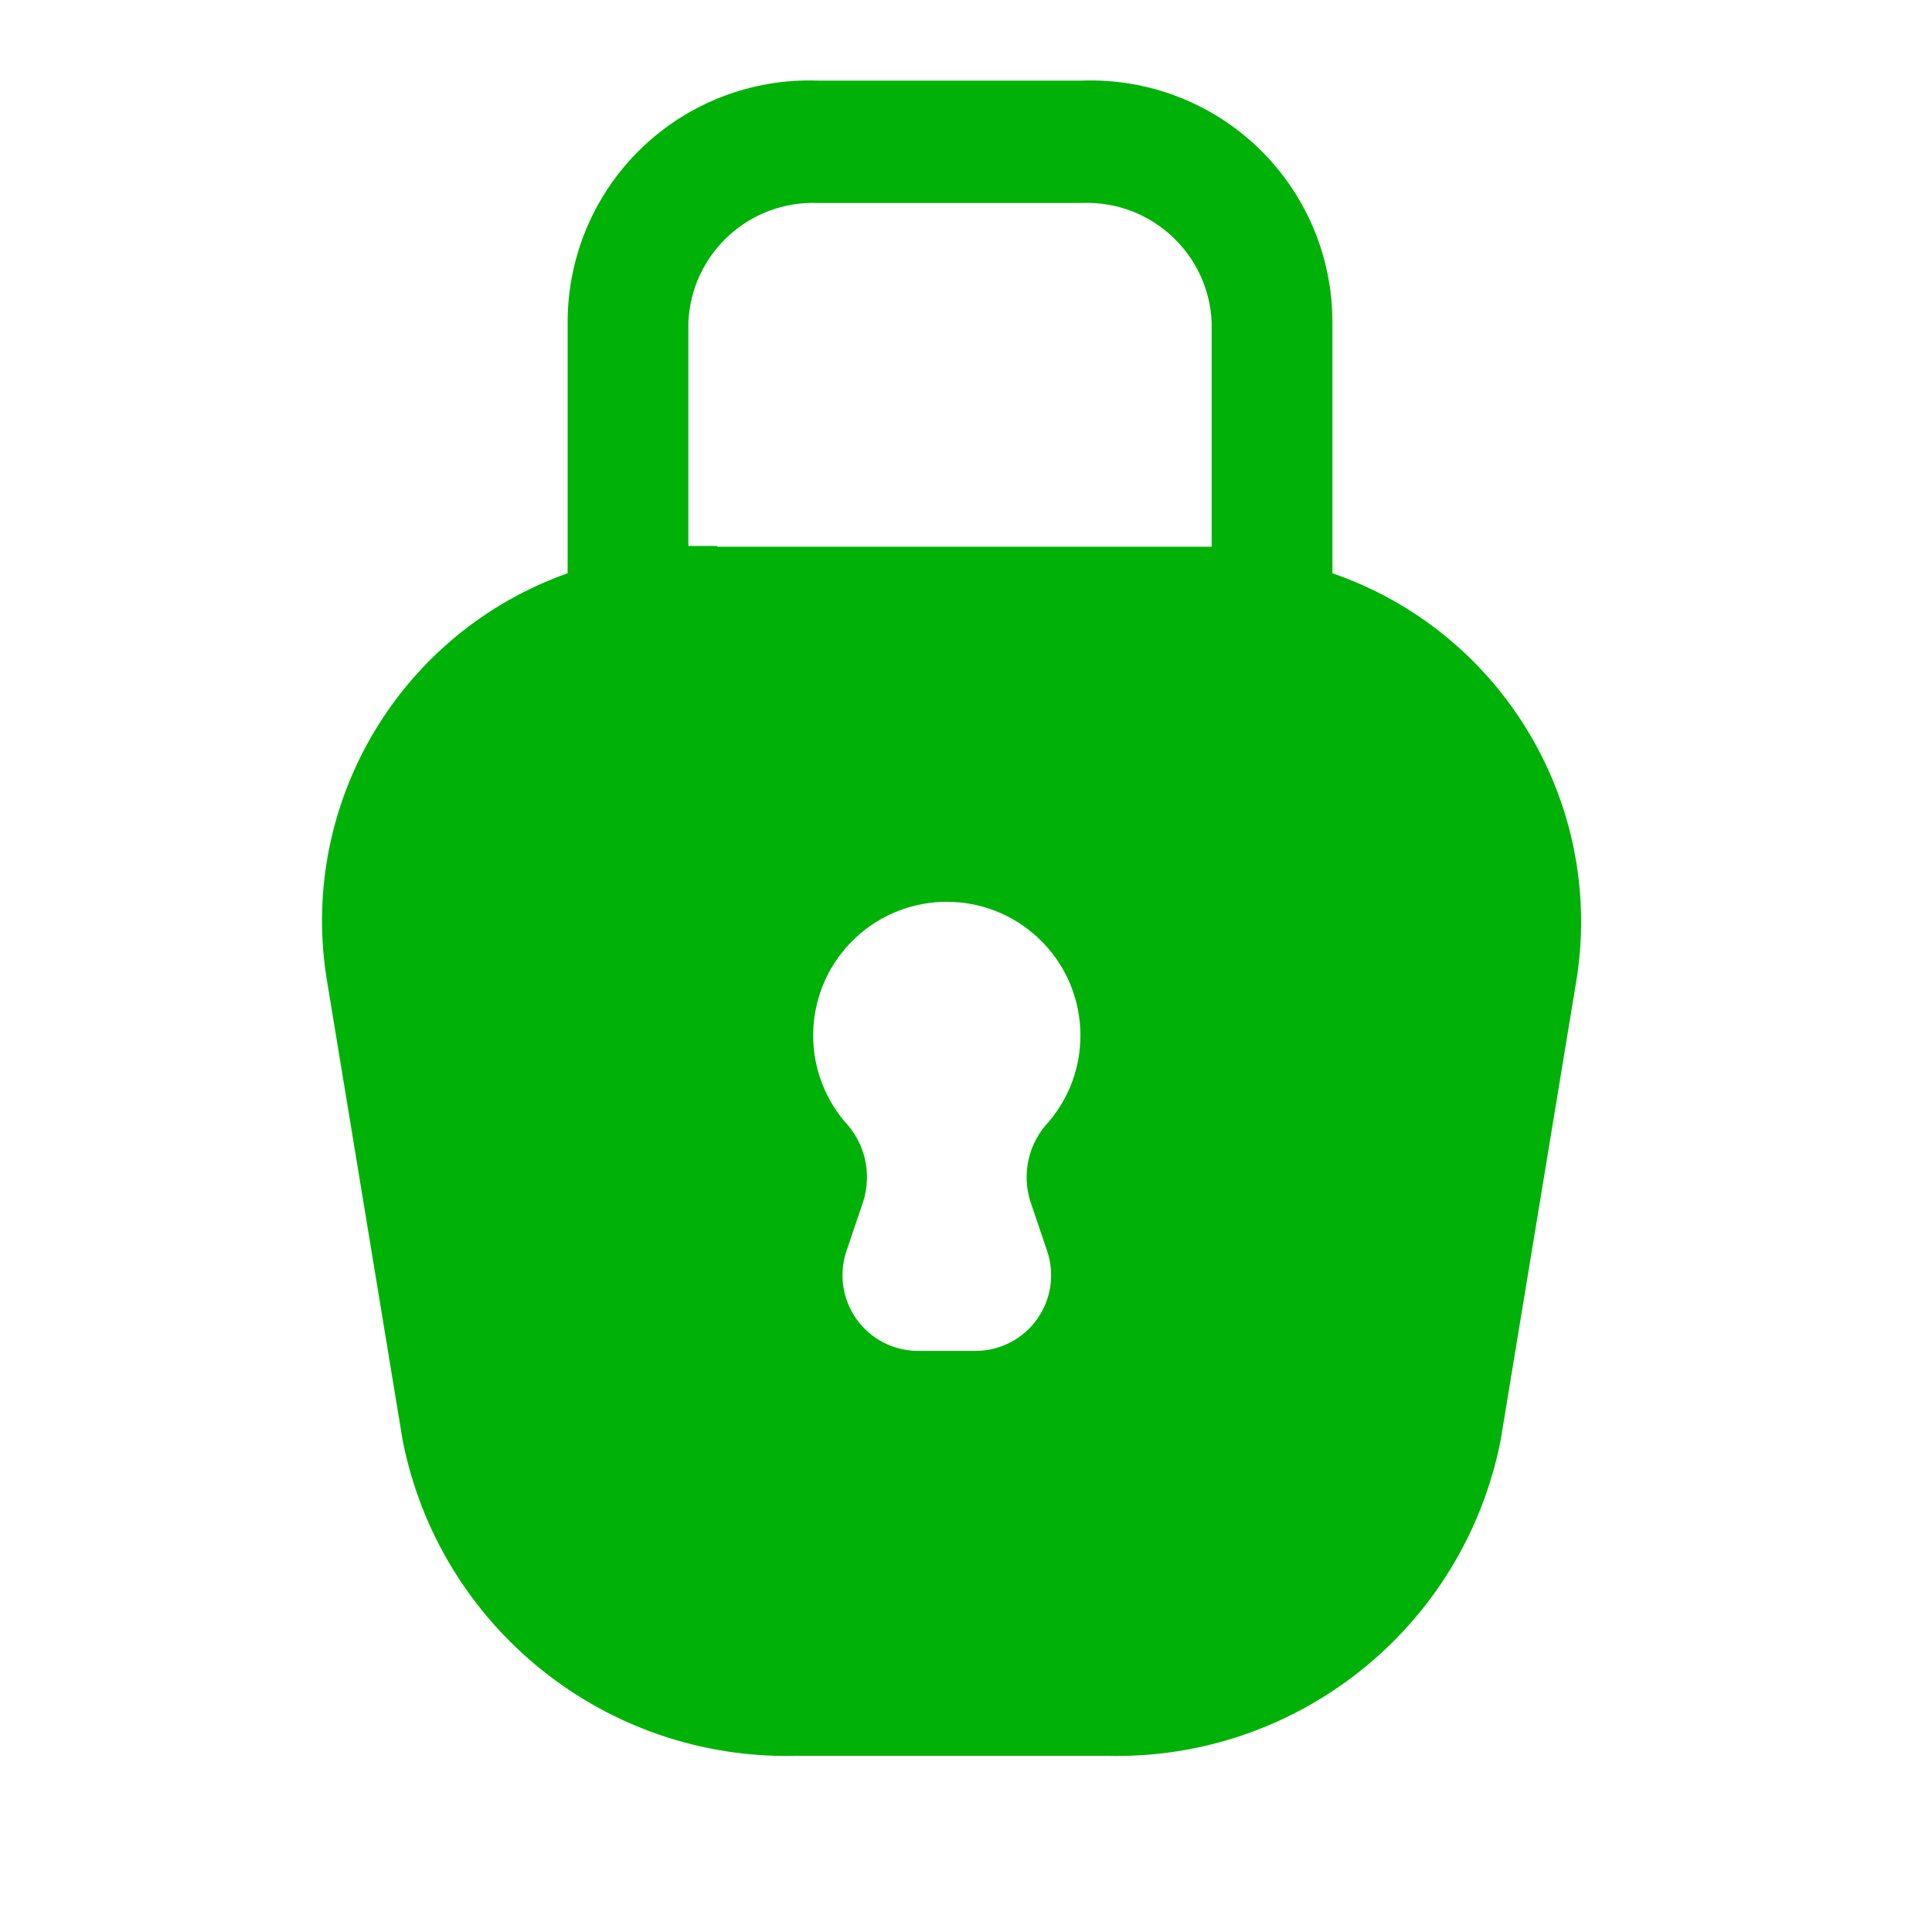 <svg width="40" height="40" viewBox="0 0 40 40" fill="none" xmlns="http://www.w3.org/2000/svg">
<path fill-rule="evenodd" clip-rule="evenodd" d="M27.586 11.869V6.669C27.587 5.311 27.035 4.011 26.057 3.067C25.079 2.124 23.76 1.62 22.402 1.669H16.936C15.578 1.62 14.259 2.124 13.281 3.067C12.303 4.011 11.752 5.311 11.752 6.669V11.869C8.305 13.09 6.207 16.586 6.753 20.203L8.336 29.819C9.097 33.686 12.53 36.443 16.469 36.353H22.936C26.875 36.443 30.308 33.686 31.069 29.819L32.653 20.203C33.19 16.567 31.06 13.066 27.586 11.869ZM21.336 24.886L21.686 25.919C21.839 26.392 21.759 26.91 21.47 27.314C21.18 27.719 20.716 27.962 20.219 27.969H18.986C18.489 27.962 18.025 27.719 17.735 27.314C17.446 26.91 17.366 26.392 17.519 25.919L17.869 24.886C18.058 24.302 17.911 23.662 17.486 23.219C16.541 22.097 16.637 20.433 17.703 19.426C18.769 18.419 20.436 18.419 21.502 19.426C22.568 20.433 22.664 22.097 21.719 23.219C21.294 23.662 21.147 24.302 21.336 24.886ZM14.252 11.303H14.852V11.319H25.086V6.669C25.023 5.249 23.823 4.146 22.402 4.203H16.936C15.515 4.146 14.316 5.249 14.252 6.669V11.303Z" fill="#00B207"/>
</svg>
